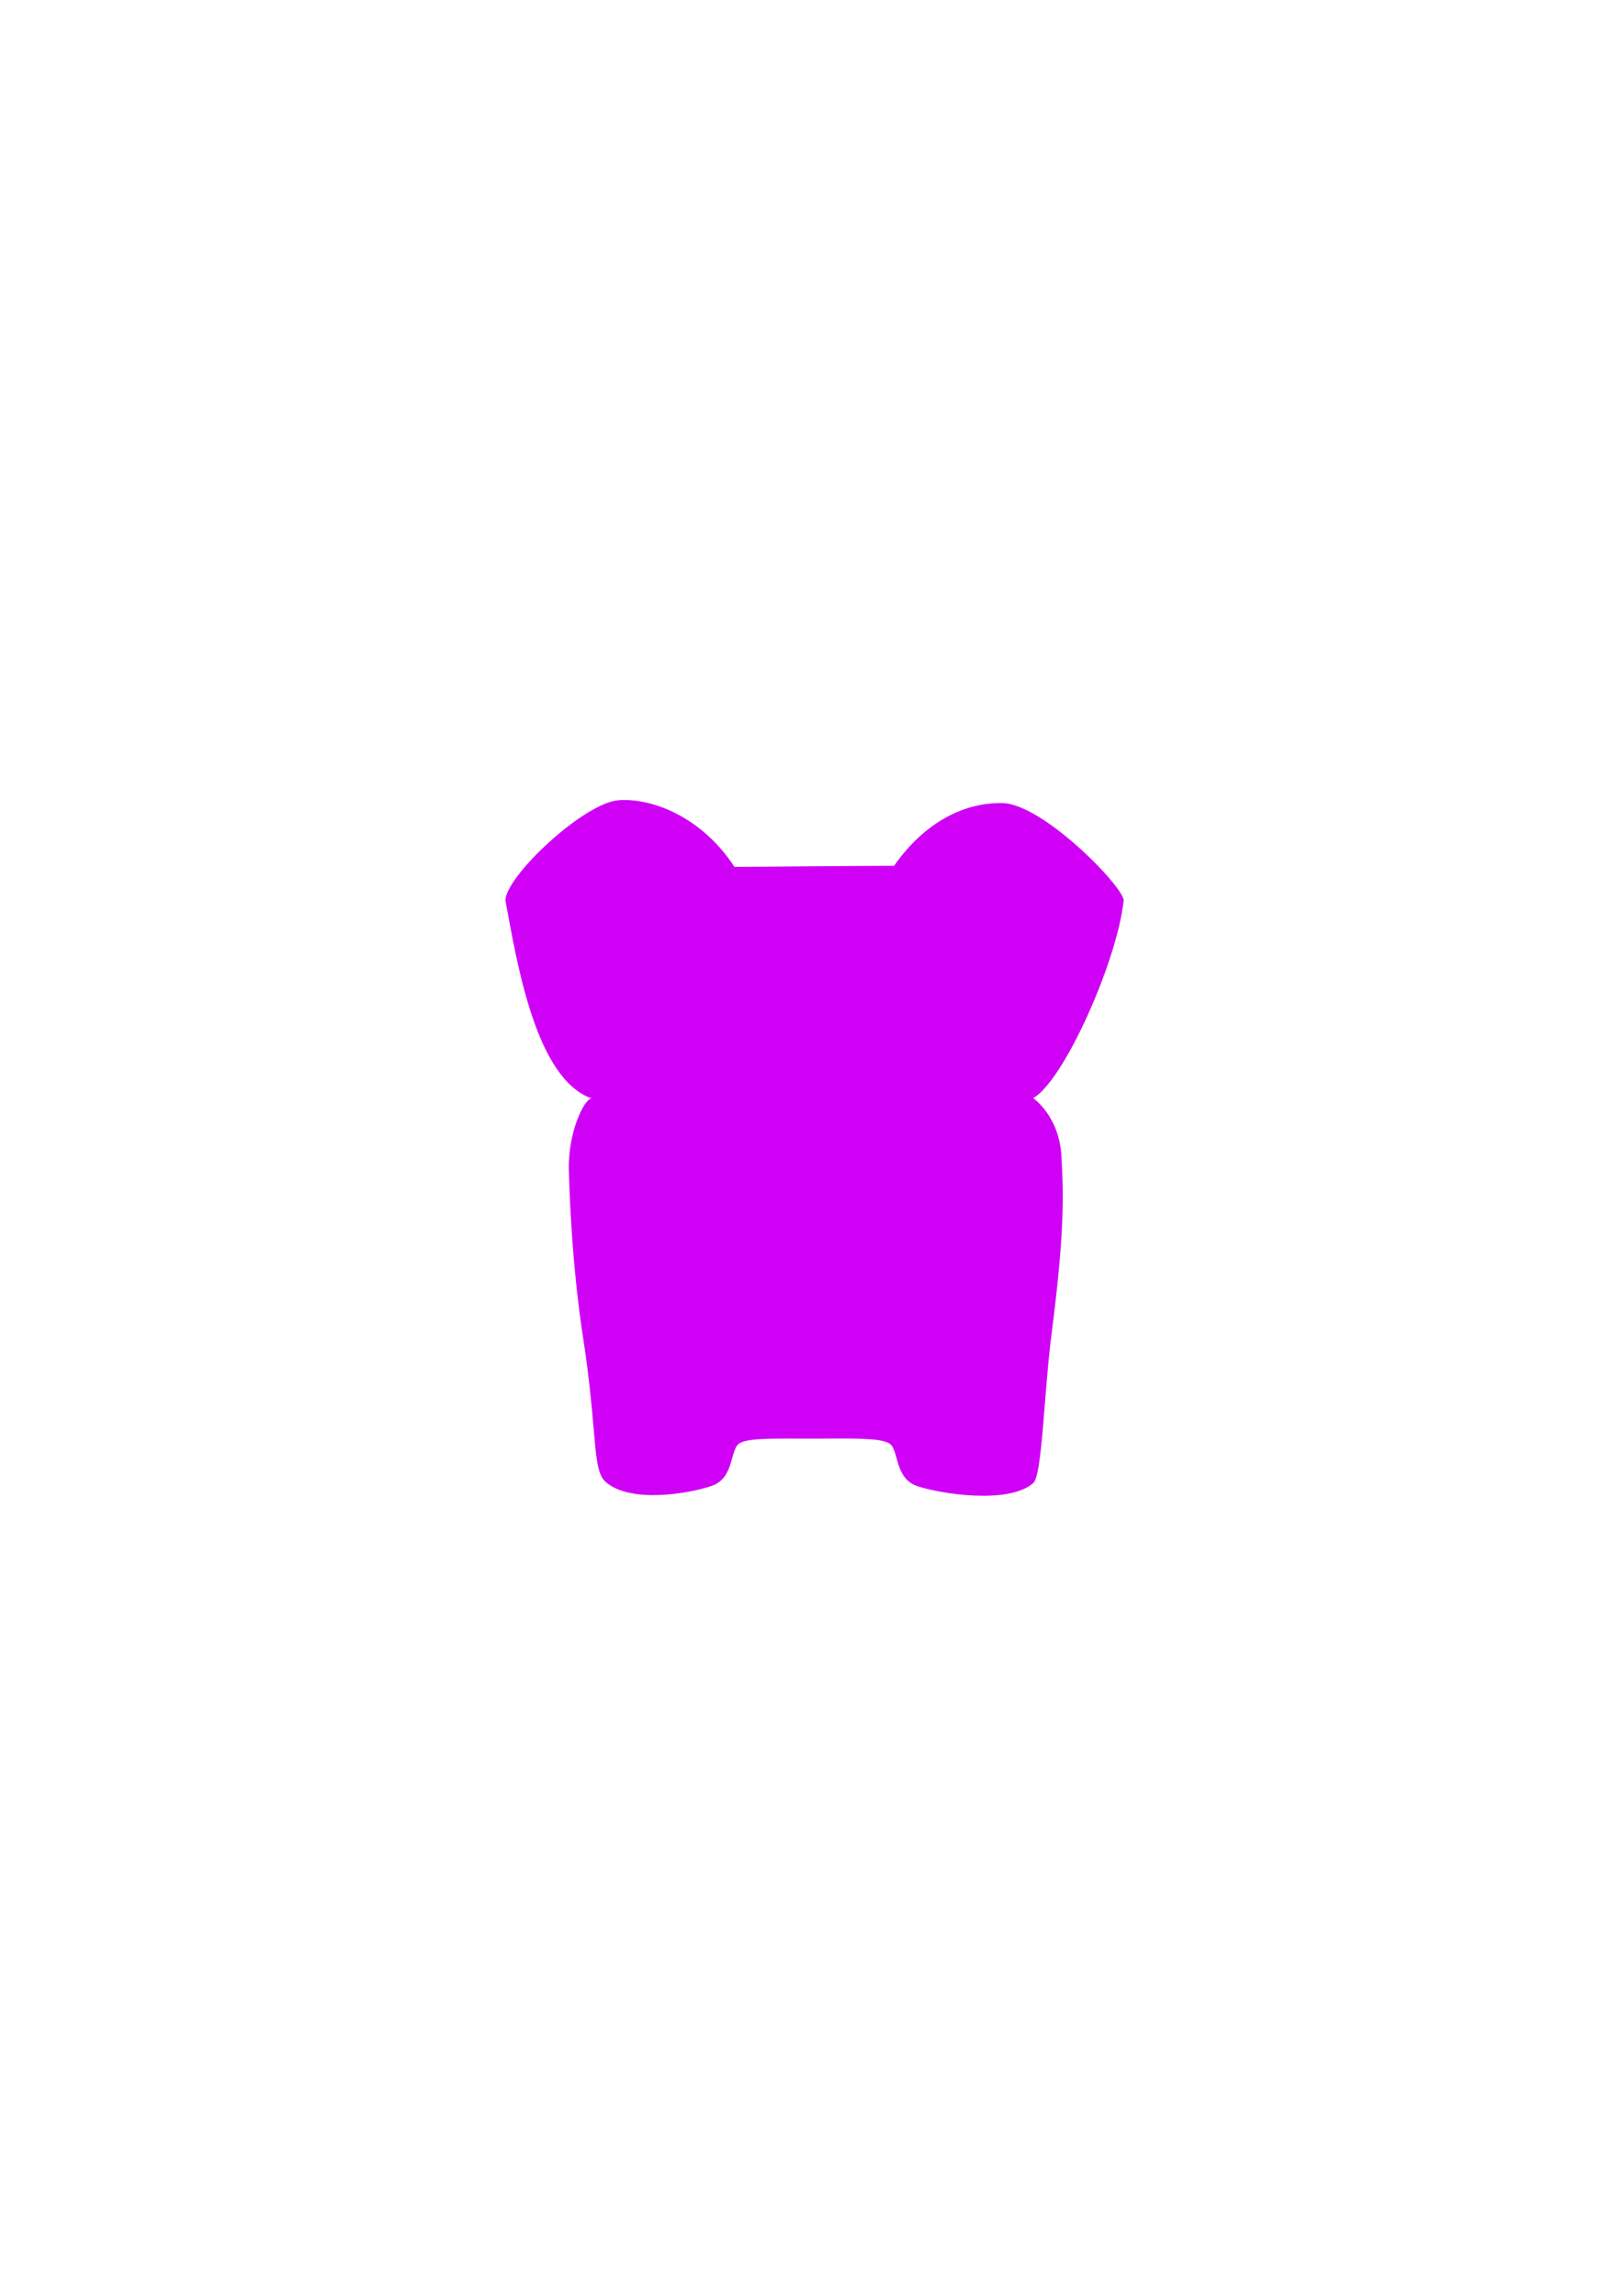 <?xml version="1.0" encoding="UTF-8" standalone="no"?>
<!-- Created with Inkscape (http://www.inkscape.org/) -->

<svg
   width="210mm"
   height="297mm"
   viewBox="0 0 210 297"
   version="1.1"
   id="svg2340"
   inkscape:version="1.2.2 (b0a8486541, 2022-12-01)"
   sodipodi:docname="outline.svg"
   xmlns:inkscape="http://www.inkscape.org/namespaces/inkscape"
   xmlns:sodipodi="http://sodipodi.sourceforge.net/DTD/sodipodi-0.dtd"
   xmlns="http://www.w3.org/2000/svg"
   xmlns:svg="http://www.w3.org/2000/svg">
  <sodipodi:namedview
     id="namedview2342"
     pagecolor="#ffffff"
     bordercolor="#666666"
     borderopacity="1.0"
     inkscape:showpageshadow="2"
     inkscape:pageopacity="0.0"
     inkscape:pagecheckerboard="0"
     inkscape:deskcolor="#d1d1d1"
     inkscape:document-units="mm"
     showgrid="false"
     inkscape:zoom="0.69664703"
     inkscape:cx="398.33659"
     inkscape:cy="561.25984"
     inkscape:window-width="2560"
     inkscape:window-height="1371"
     inkscape:window-x="0"
     inkscape:window-y="0"
     inkscape:window-maximized="1"
     inkscape:current-layer="layer1" />
  <defs
     id="defs2337" />
  <g
     inkscape:label="Layer 1"
     inkscape:groupmode="layer"
     id="layer1">
    <path
       id="path1064"
       style="fill:#d000f7;fill-opacity:1;stroke:none;stroke-width:0.231px;stroke-linecap:butt;stroke-linejoin:miter;stroke-opacity:1"
       d="m 80.054,103.523 c -4.519,0.323 -14.657,9.877 -14.656,12.972 1.505,8.124 3.922,23.04 11.143,25.604 -0.969,0.063 -3.07,4.442 -2.937,9.266 0.07,2.542 0.352,11.993 1.826,21.567 1.941,12.609 1.146,17.228 2.956,18.798 3.185,2.762 10.596,1.53 13.658,0.511 3.062,-1.019 2.34,-4.856 3.708,-5.571 1.323,-0.692 4.686,-0.548 9.55,-0.558 4.865,-0.011 8.337,-0.134 9.696,0.576 1.368,0.715 0.646,4.552 3.708,5.571 3.062,1.019 11.796,2.37 14.981,-0.392 1.174,-1.018 1.379,-11.605 2.378,-19.341 1.709,-13.245 1.543,-17.947 1.274,-22.944 -0.281,-5.224 -3.656,-7.521 -3.656,-7.521 3.935,-2.194 10.863,-17.66 11.707,-25.566 0.017,-1.748 -10.44,-12.525 -15.716,-12.604 -5.277,-0.079 -10.287,2.806 -13.993,8.123 0.047,-0.041 -20.649,0.135 -20.649,0.135 -4.081,-6.278 -10.457,-8.949 -14.976,-8.626 z"
       sodipodi:nodetypes="zccssssszssssscczccz"
       inkscape:label="Edges" />
  </g>
</svg>
